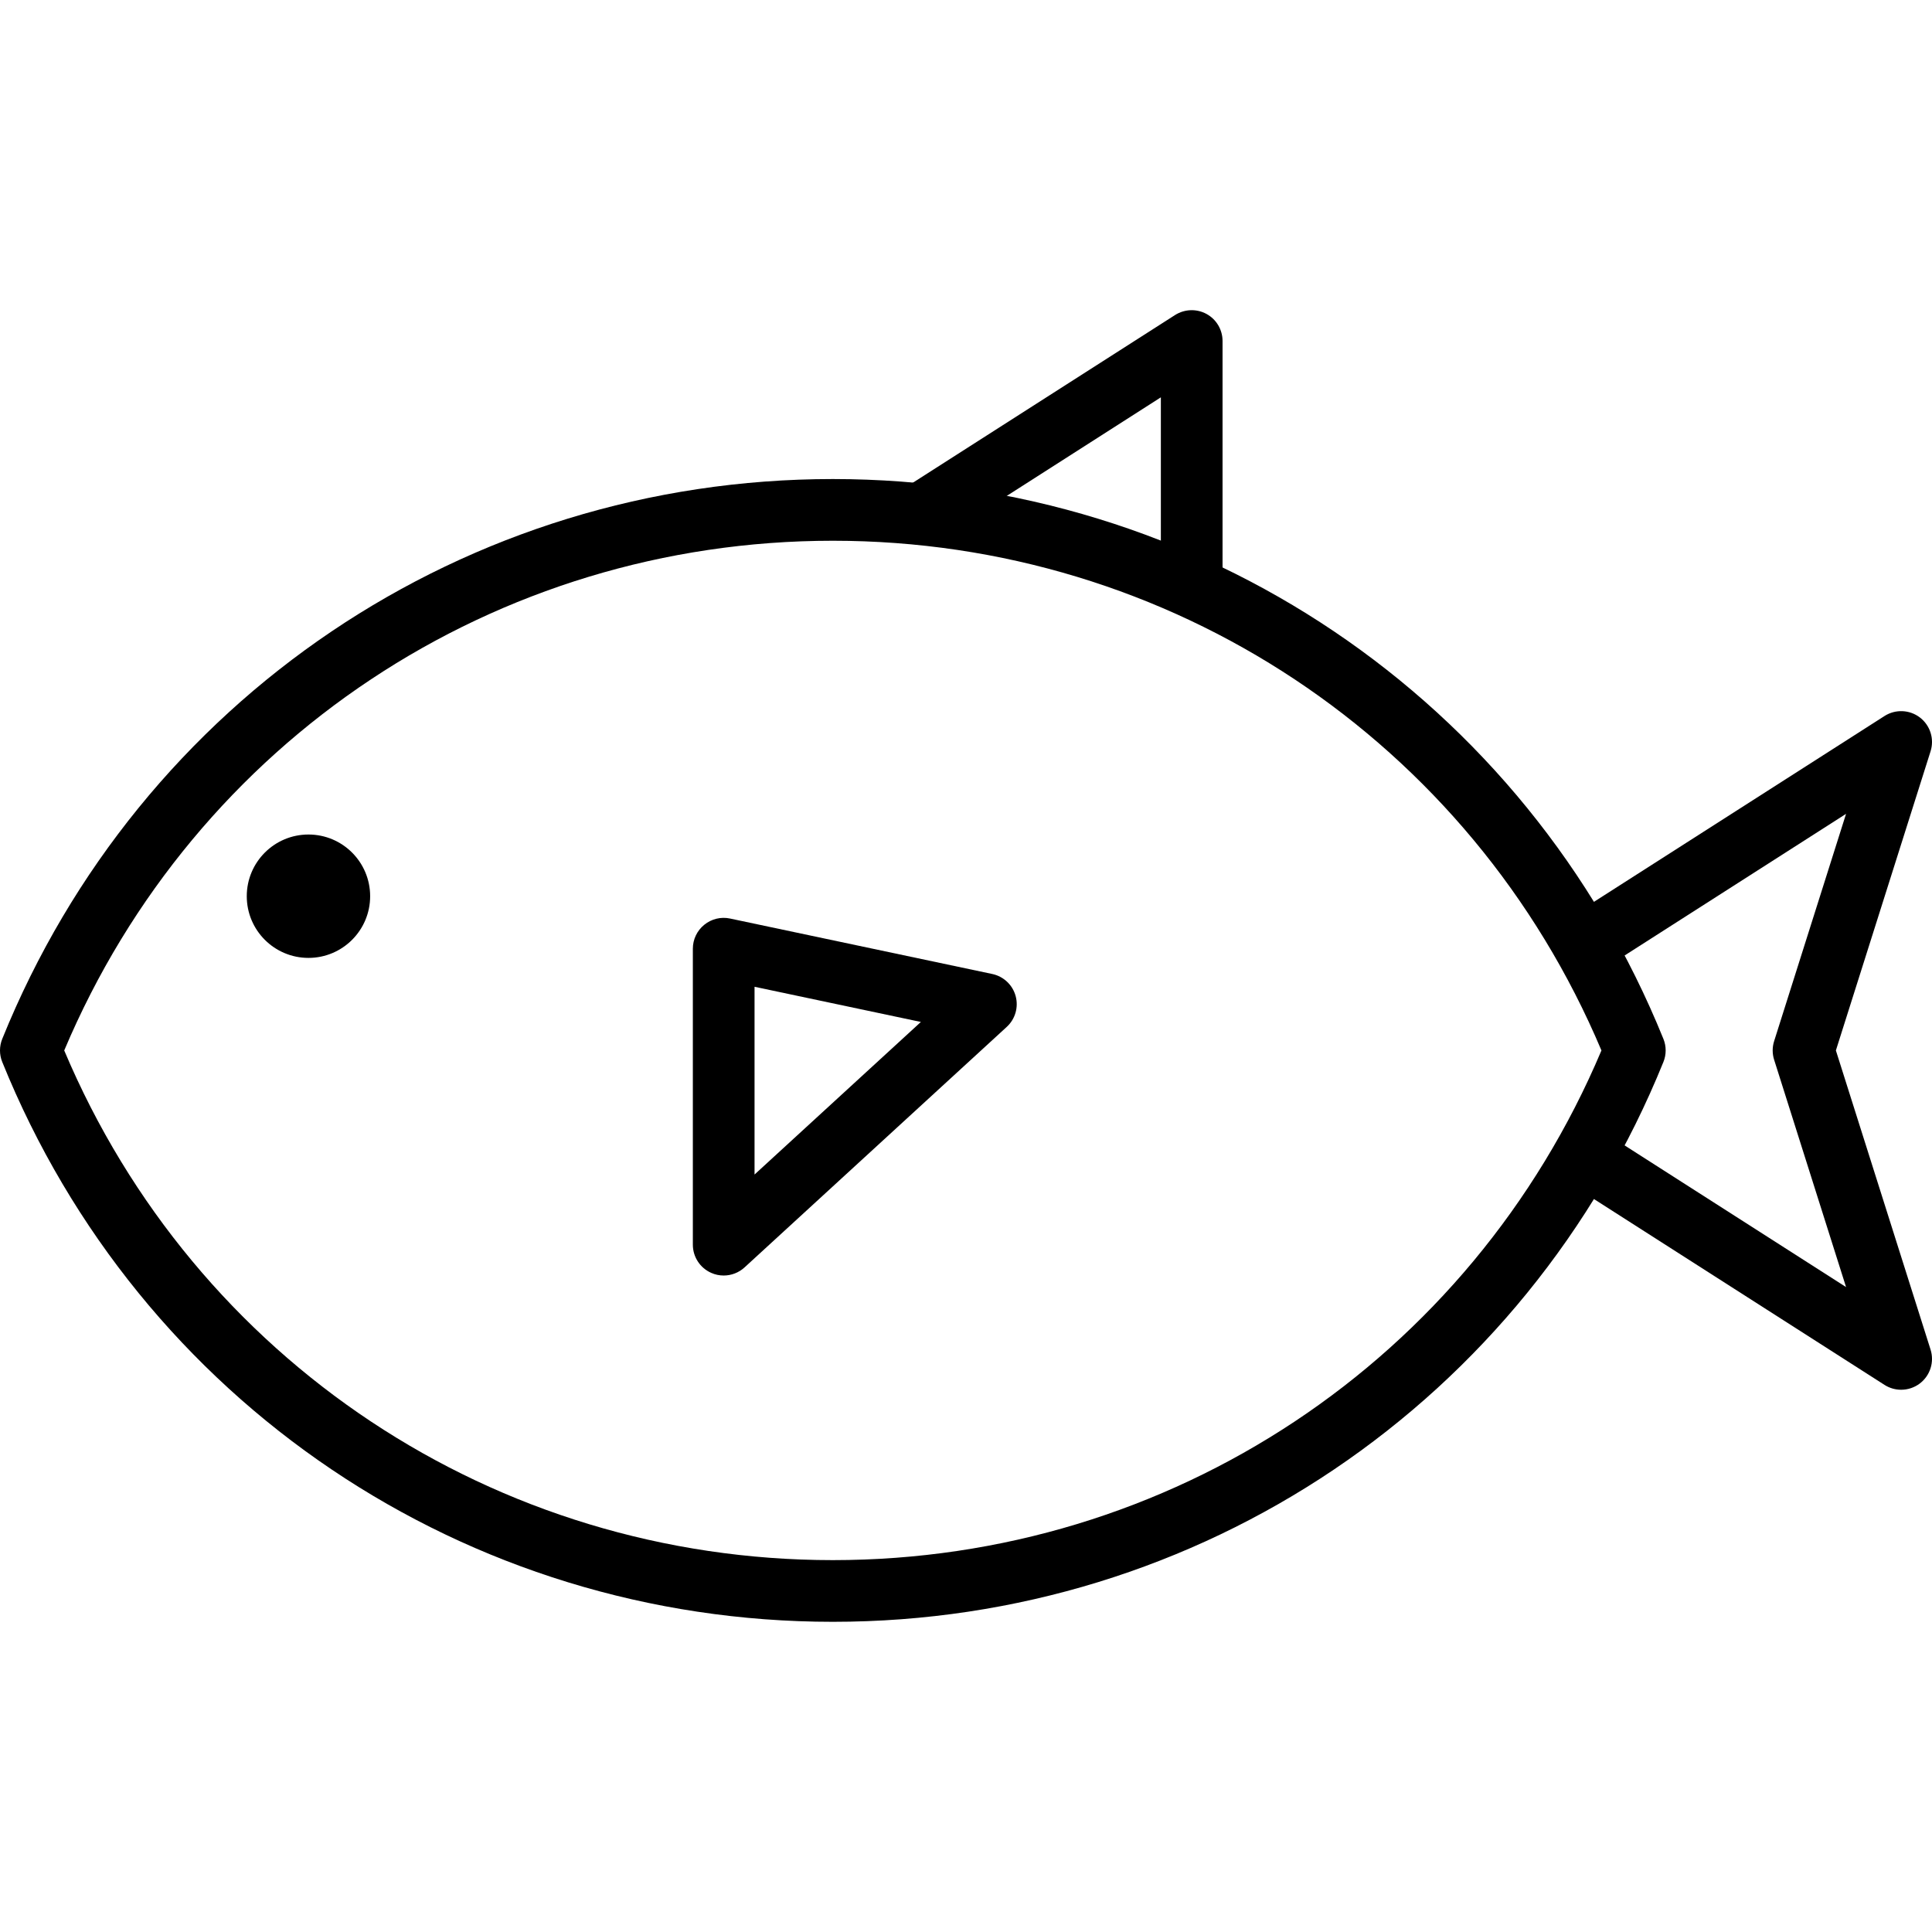<?xml version="1.0" encoding="iso-8859-1"?>
<!-- Generator: Adobe Illustrator 19.0.0, SVG Export Plug-In . SVG Version: 6.00 Build 0)  -->
<svg version="1.1" id="Capa_1" xmlns="http://www.w3.org/2000/svg" xmlns:xlink="http://www.w3.org/1999/xlink" x="0px" y="0px"
	 viewBox="0 0 427.586 427.586" style="enable-background:new 0 0 427.586 427.586;" xml:space="preserve">
<g>
	<g>
		<path d="M267.027,69.485c-2.186-1.193-4.854-1.099-6.96,0.234l-58.447,37.379c-3.174,2.033-4.101,6.253-2.074,9.433
			c2.039,3.174,6.26,4.101,9.433,2.074l47.94-30.667v40.653c0,3.773,3.053,6.827,6.827,6.827s6.827-3.053,6.827-6.825v-53.12
			C270.574,72.979,269.214,70.678,267.027,69.485z"/>
	</g>
</g>
<g>
	<g>
		<path d="M406.315,232.484l20.953-66.207c0.867-2.741-0.073-5.728-2.354-7.48c-2.28-1.746-5.414-1.879-7.834-0.333l-68.267,43.66
			c-3.174,2.033-4.101,6.253-2.074,9.433c2.039,3.174,6.253,4.101,9.433,2.074l52.393-33.514l-15.92,50.307
			c-0.427,1.34-0.427,2.78,0,4.12l15.92,50.307l-51.459-32.92c-3.18-2.026-7.4-1.099-9.433,2.074
			c-2.026,3.179-1.099,7.4,2.074,9.433l67.333,43.066c1.126,0.72,2.406,1.073,3.68,1.073c1.466,0,2.934-0.474,4.154-1.406
			c2.28-1.754,3.22-4.741,2.354-7.48L406.315,232.484z"/>
	</g>
</g>
<g>
	<g>
		<path d="M368.14,229.922c-30.467-75.267-102.62-123.901-183.82-123.901S30.968,154.654,0.5,229.922c-0.667,1.64-0.667,3.48,0,5.12
			c30.461,75.261,102.613,123.894,183.82,123.894s153.359-48.633,183.82-123.894C368.808,233.402,368.808,231.562,368.14,229.922z
			 M184.32,345.284c-74.687,0-141.153-44.18-170.107-112.8c28.954-68.627,95.42-112.807,170.107-112.807
			s141.153,44.18,170.107,112.807C325.474,301.104,259.008,345.284,184.32,345.284z"/>
	</g>
</g>
<g>
	<g>
		<circle cx="68.267" cy="198.347" r="13.653"/>
	</g>
</g>
<g>
	<g>
		<path d="M224.78,220.441c-0.672-2.466-2.673-4.347-5.173-4.879l-58.027-12.273c-2-0.432-4.113,0.073-5.714,1.381
			c-1.599,1.292-2.526,3.239-2.526,5.299v65.5c0,2.707,1.601,5.159,4.081,6.246c0.879,0.394,1.819,0.58,2.746,0.58
			c1.673,0,3.333-0.62,4.613-1.794l58.027-53.227C224.693,225.541,225.453,222.907,224.78,220.441z M166.994,259.944V218.39
			l36.813,7.787L166.994,259.944z"/>
	</g>
</g>
<g>
</g>
<g>
</g>
<g>
</g>
<g>
</g>
<g>
</g>
<g>
</g>
<g>
</g>
<g>
</g>
<g>
</g>
<g>
</g>
<g>
</g>
<g>
</g>
<g>
</g>
<g>
</g>
<g>
</g>
</svg>

